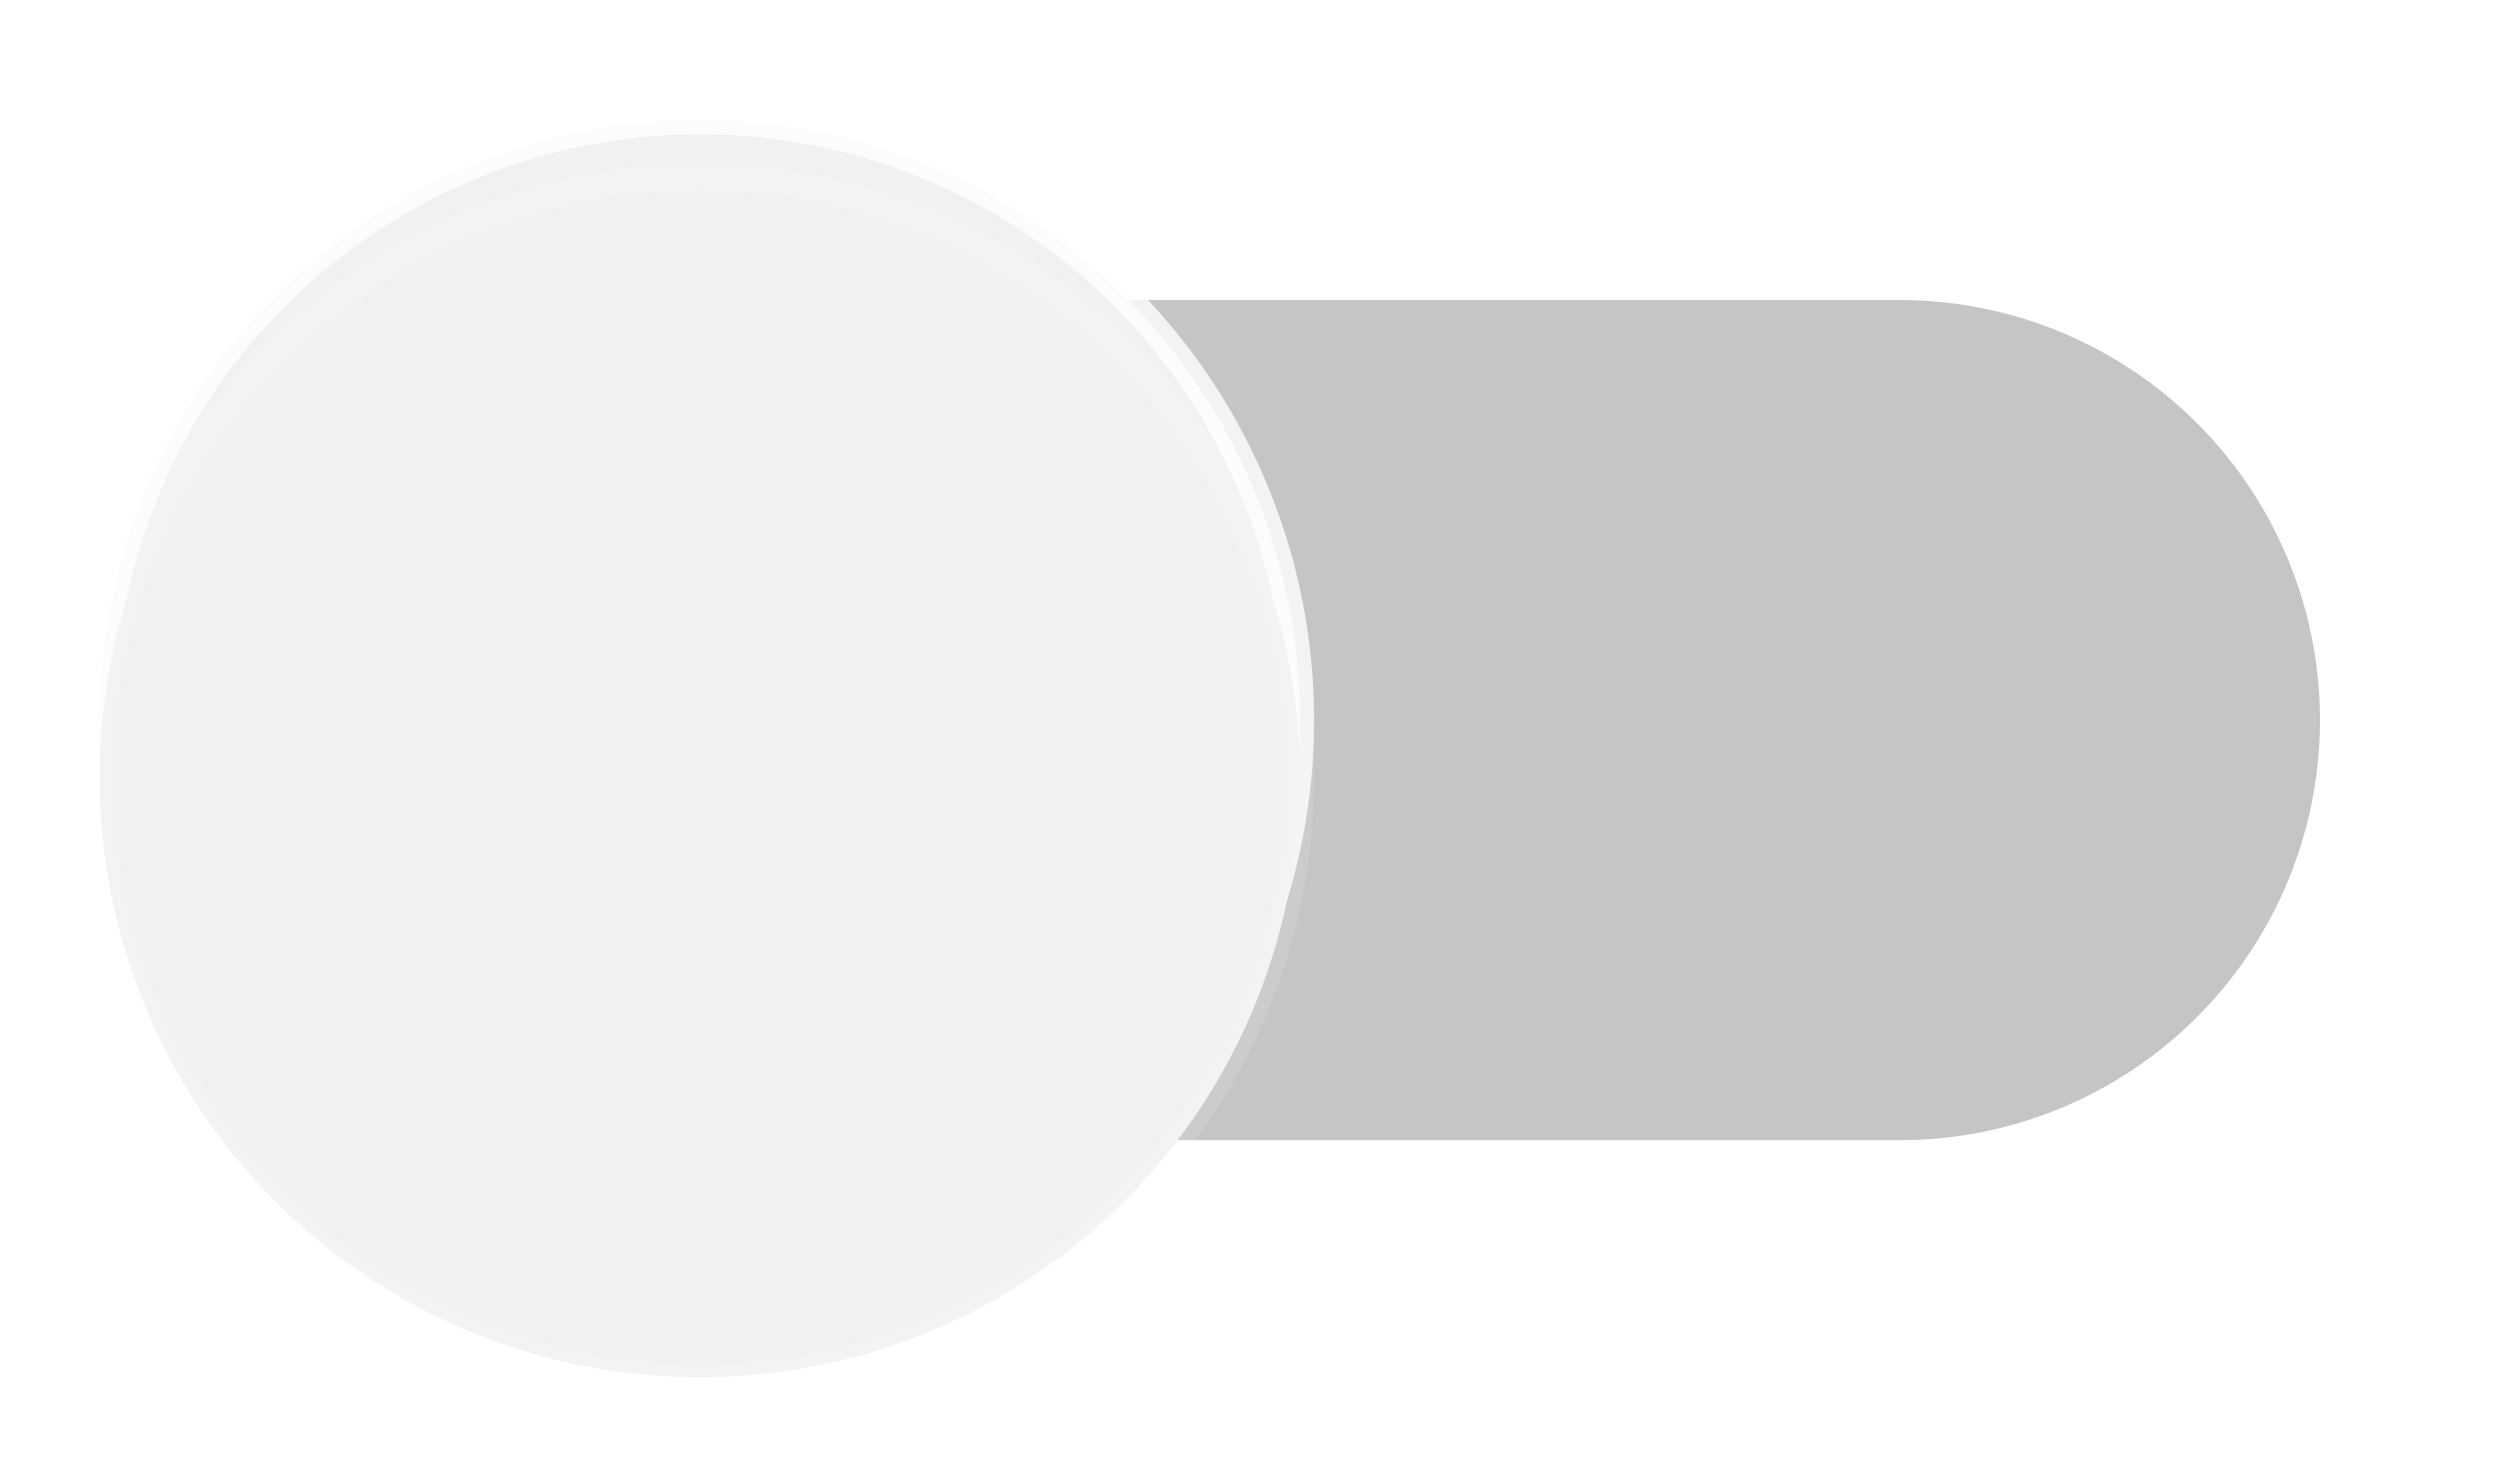 <svg xmlns="http://www.w3.org/2000/svg" width="43.901" height="25.933" viewBox="0 0 43.901 25.933">
    <defs>
        <filter id="i97xf69r7a" width="24.575" height="24.575" x="0" y=".358" filterUnits="userSpaceOnUse">
            <feOffset/>
            <feGaussianBlur result="blur" stdDeviation=".5"/>
            <feFlood flood-opacity=".122"/>
            <feComposite in2="blur" operator="in"/>
            <feComposite in="SourceGraphic"/>
        </filter>
        <filter id="jd31fl5qwb" width="24.575" height="24.575" x="0" y="1.358" filterUnits="userSpaceOnUse">
            <feOffset dy="1"/>
            <feGaussianBlur result="blur-2" stdDeviation=".5"/>
            <feFlood flood-opacity=".239"/>
            <feComposite in2="blur-2" operator="in"/>
            <feComposite in="SourceGraphic"/>
        </filter>
    </defs>
    <g>
        <path fill="none" d="M0 0H42.151V25.29H0z" transform="translate(1.75)"/>
        <path fill="rgba(34,31,31,0.26)" d="M31.452 19.753H10.376a7.376 7.376 0 1 1 0-14.753h21.076a7.376 7.376 0 1 1 0 14.753z" transform="translate(1.75) translate(.161 .269)"/>
        <g>
            <g filter="url(#i97xf69r7a)" transform="translate(1.75) translate(0 2.108) translate(-1.75 -2.11)">
                <circle cx="10.538" cy="10.538" r="10.538" fill="#f1f1f1" stroke="rgba(255,255,255,0.8)" stroke-width="0.5px" transform="translate(1.75 2.11)"/>
            </g>
            <g filter="url(#jd31fl5qwb)" transform="translate(1.75) translate(0 2.108) translate(-1.75 -2.11)">
                <circle cx="10.538" cy="10.538" r="10.538" fill="#f1f1f1" stroke="rgba(255,255,255,0.12)" stroke-width="0.5px" transform="translate(1.75 2.11)"/>
            </g>
        </g>
    </g>
</svg>
